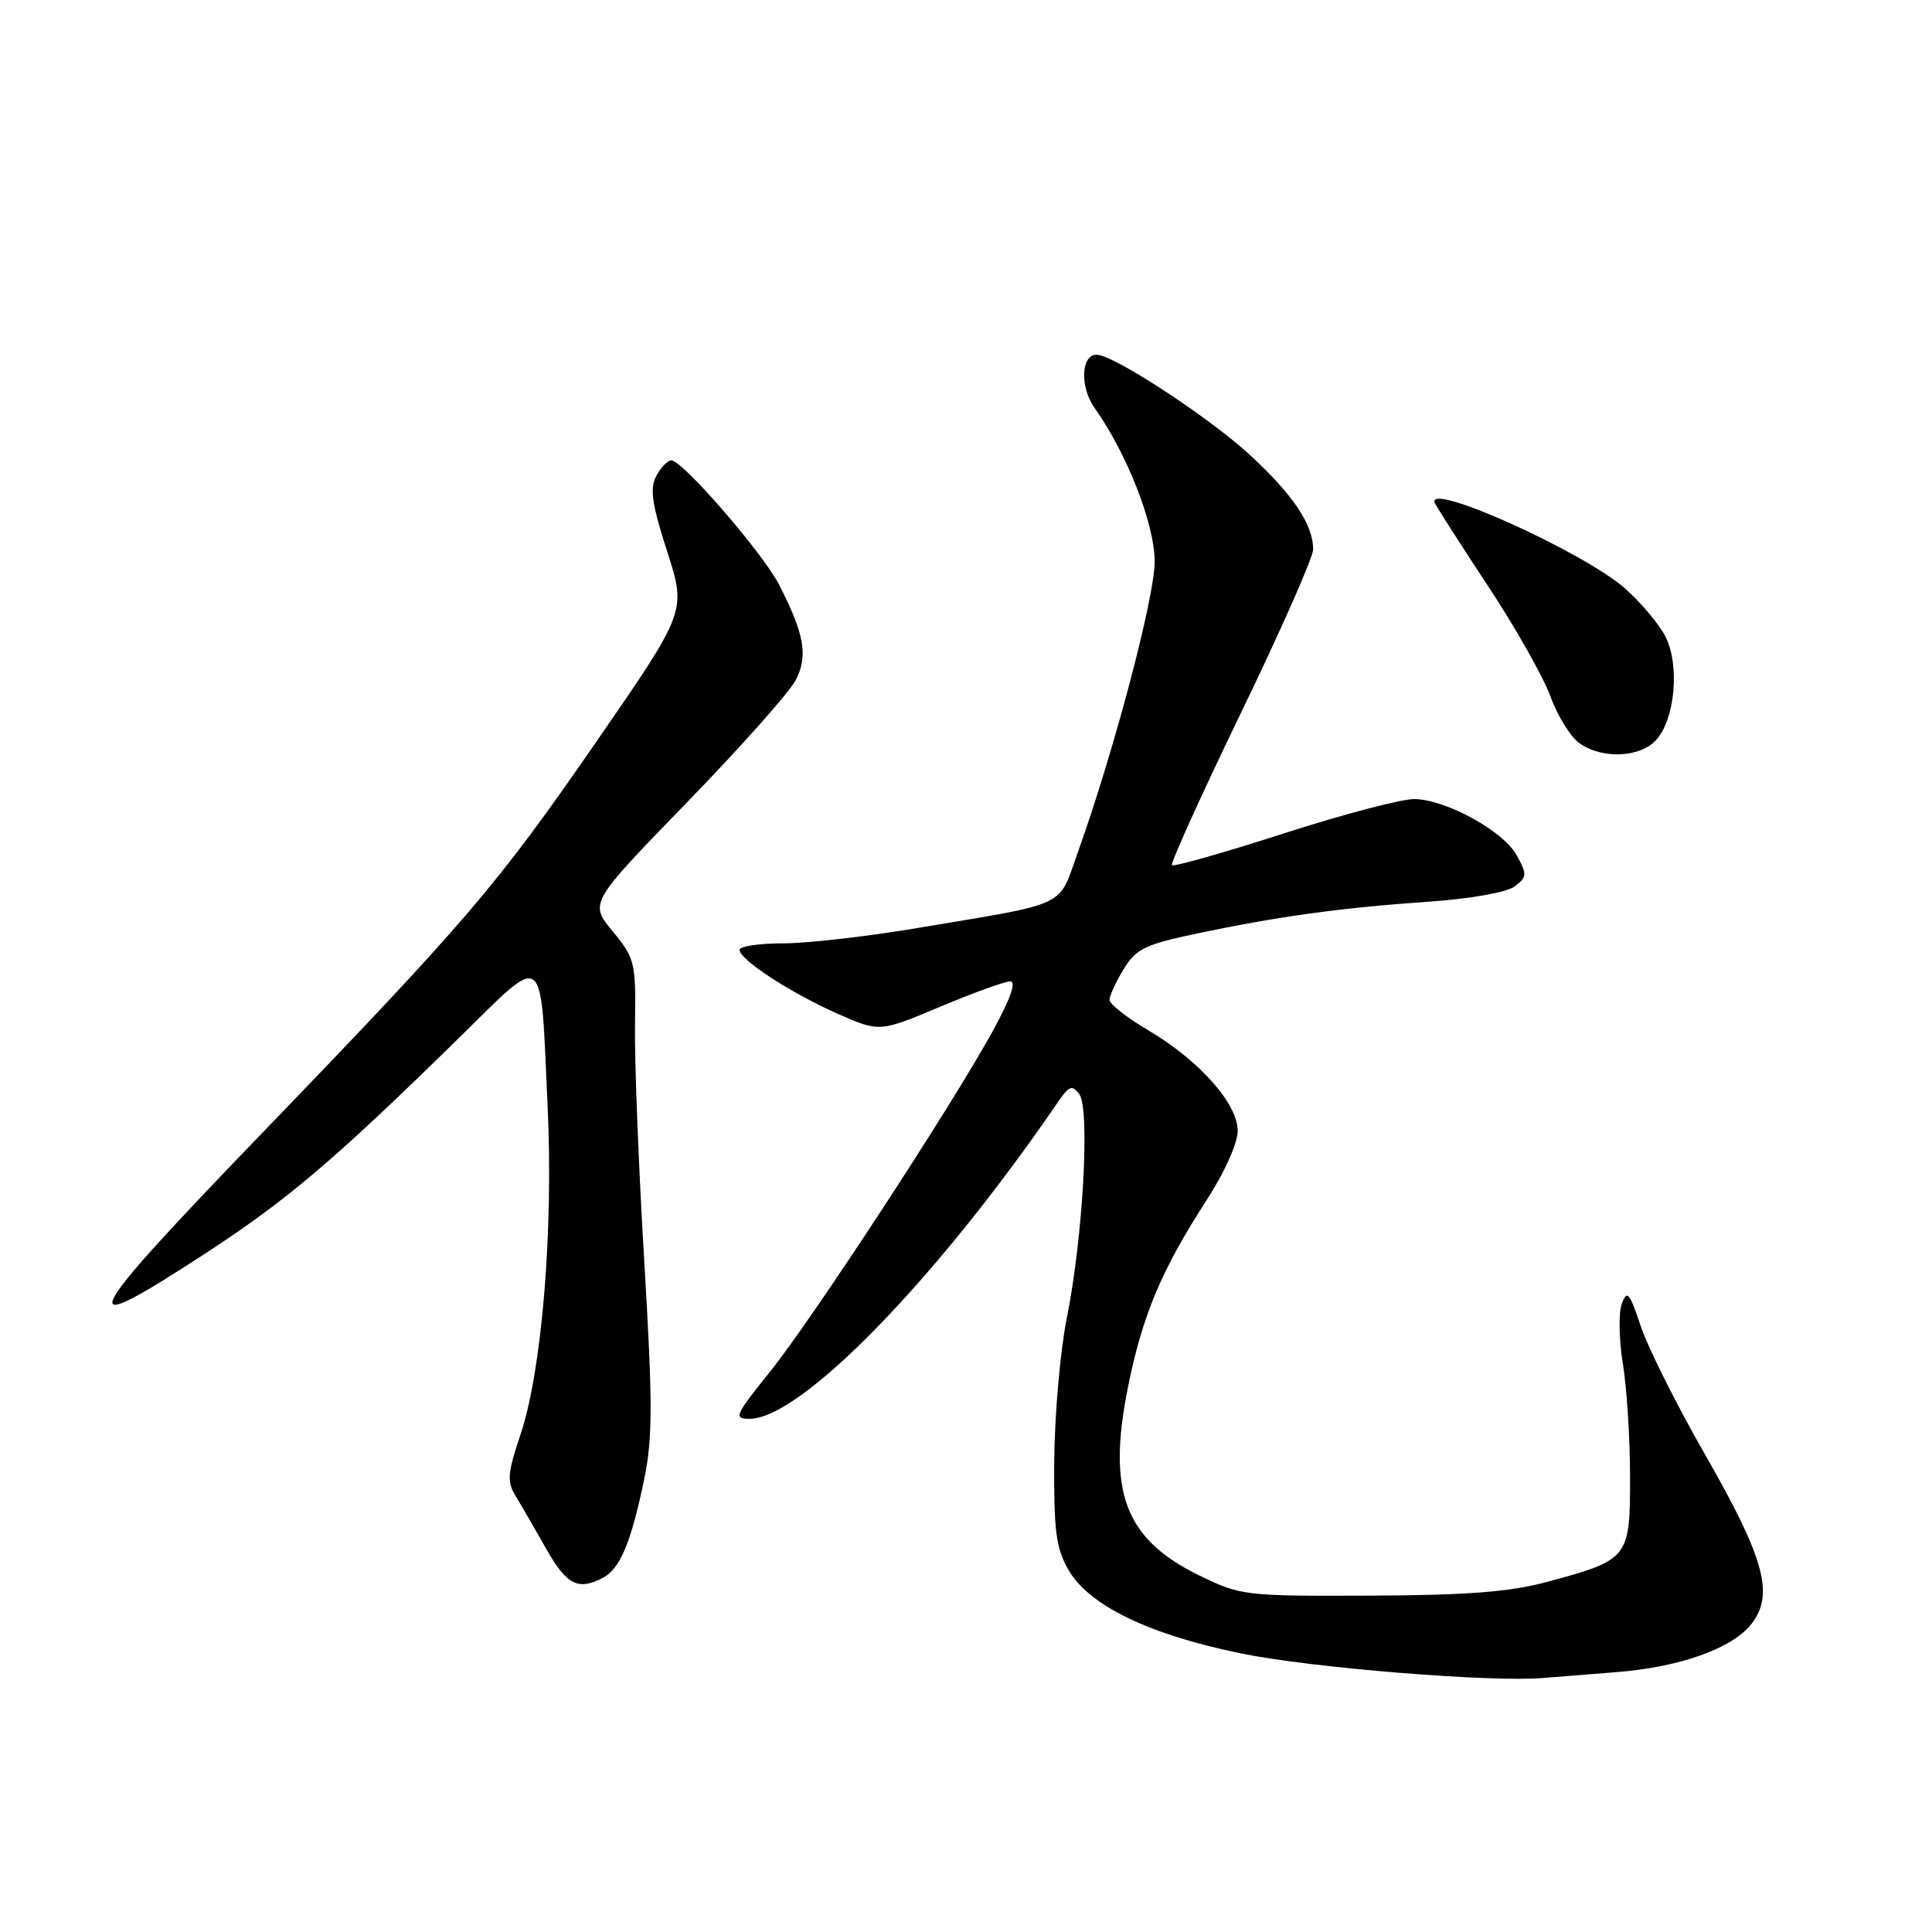<?xml version="1.0" encoding="UTF-8" standalone="no"?>
<!DOCTYPE svg PUBLIC "-//W3C//DTD SVG 1.1//EN" "http://www.w3.org/Graphics/SVG/1.1/DTD/svg11.dtd" >
<svg xmlns="http://www.w3.org/2000/svg" xmlns:xlink="http://www.w3.org/1999/xlink" version="1.1" viewBox="0 0 256 256">
 <g >
 <path fill="currentColor"
d=" M 214.00 221.58 C 222.48 220.94 229.50 218.46 232.06 215.20 C 235.13 211.29 233.84 206.54 225.93 192.74 C 222.17 186.18 218.33 178.51 217.40 175.70 C 215.92 171.26 215.59 170.87 214.90 172.75 C 214.45 173.95 214.52 177.53 215.04 180.71 C 215.56 183.90 215.99 190.65 215.99 195.73 C 216.00 206.48 215.84 206.68 205.00 209.61 C 200.07 210.94 194.39 211.38 181.50 211.43 C 164.84 211.50 164.39 211.44 158.80 208.70 C 149.05 203.91 146.69 197.64 149.45 183.86 C 151.36 174.32 153.92 168.23 159.84 159.09 C 162.24 155.40 164.00 151.49 164.00 149.85 C 164.00 146.23 158.92 140.52 152.12 136.50 C 149.32 134.85 147.03 133.05 147.02 132.50 C 147.01 131.95 147.85 130.11 148.89 128.42 C 150.53 125.72 151.74 125.14 158.63 123.69 C 169.35 121.43 177.71 120.28 189.18 119.49 C 194.75 119.11 199.63 118.25 200.68 117.47 C 202.35 116.23 202.37 115.88 200.99 113.36 C 199.23 110.14 191.72 105.99 187.47 105.88 C 185.84 105.83 178.03 107.88 170.12 110.43 C 162.21 112.98 155.54 114.87 155.30 114.64 C 155.07 114.40 159.18 105.32 164.44 94.45 C 169.70 83.58 174.00 73.84 174.00 72.79 C 174.00 69.49 171.27 65.45 165.46 60.14 C 160.00 55.15 147.50 47.00 145.31 47.00 C 143.23 47.00 143.07 51.28 145.04 54.06 C 149.33 60.09 153.00 69.46 153.00 74.41 C 153.00 79.15 147.62 99.52 142.81 112.96 C 140.17 120.35 141.84 119.57 121.50 122.98 C 114.90 124.09 106.91 125.00 103.75 125.00 C 100.59 125.00 98.00 125.39 98.00 125.86 C 98.00 127.17 104.81 131.60 111.02 134.34 C 116.54 136.77 116.54 136.77 124.52 133.42 C 128.91 131.58 133.10 130.05 133.84 130.04 C 134.72 130.01 133.91 132.32 131.49 136.72 C 125.96 146.77 107.53 174.95 101.92 181.90 C 97.38 187.54 97.18 188.00 99.33 188.00 C 106.12 188.00 124.17 169.45 140.21 145.99 C 141.67 143.86 142.07 143.72 143.02 145.00 C 144.45 146.95 143.50 164.02 141.36 174.62 C 140.49 178.95 139.74 187.49 139.69 193.58 C 139.63 202.93 139.93 205.19 141.61 208.07 C 144.36 212.78 152.31 216.61 164.50 219.10 C 173.79 221.00 197.63 222.93 204.50 222.34 C 206.15 222.20 210.43 221.86 214.00 221.58 Z  M 79.93 209.04 C 82.18 207.84 83.64 204.32 85.36 196.00 C 86.49 190.56 86.49 185.84 85.36 167.00 C 84.62 154.62 84.07 140.60 84.14 135.83 C 84.27 127.52 84.14 126.99 81.18 123.40 C 78.09 119.65 78.09 119.65 91.01 106.34 C 98.12 99.02 104.61 91.72 105.43 90.13 C 107.10 86.91 106.60 84.04 103.23 77.47 C 101.06 73.26 90.44 61.00 88.95 61.00 C 88.47 61.00 87.57 61.93 86.96 63.08 C 86.08 64.72 86.38 66.80 88.40 73.07 C 90.96 80.99 90.96 80.99 79.04 98.25 C 65.83 117.37 61.98 121.88 34.50 150.38 C 10.38 175.39 9.25 177.80 27.05 166.19 C 38.08 159.00 44.17 153.84 60.62 137.72 C 72.49 126.08 71.57 125.41 72.56 146.50 C 73.34 163.08 71.80 181.68 68.96 190.11 C 67.24 195.24 67.15 196.32 68.34 198.26 C 69.09 199.49 70.91 202.64 72.39 205.25 C 75.10 210.04 76.63 210.80 79.93 209.04 Z  M 219.46 98.04 C 221.97 95.27 222.60 88.06 220.66 84.31 C 219.80 82.65 217.40 79.80 215.32 77.97 C 209.73 73.07 188.90 63.70 190.12 66.64 C 190.33 67.14 193.47 72.04 197.09 77.53 C 200.72 83.01 204.47 89.64 205.43 92.25 C 206.38 94.87 208.13 97.68 209.31 98.50 C 212.33 100.62 217.34 100.39 219.46 98.04 Z "/>
</g>
</svg>